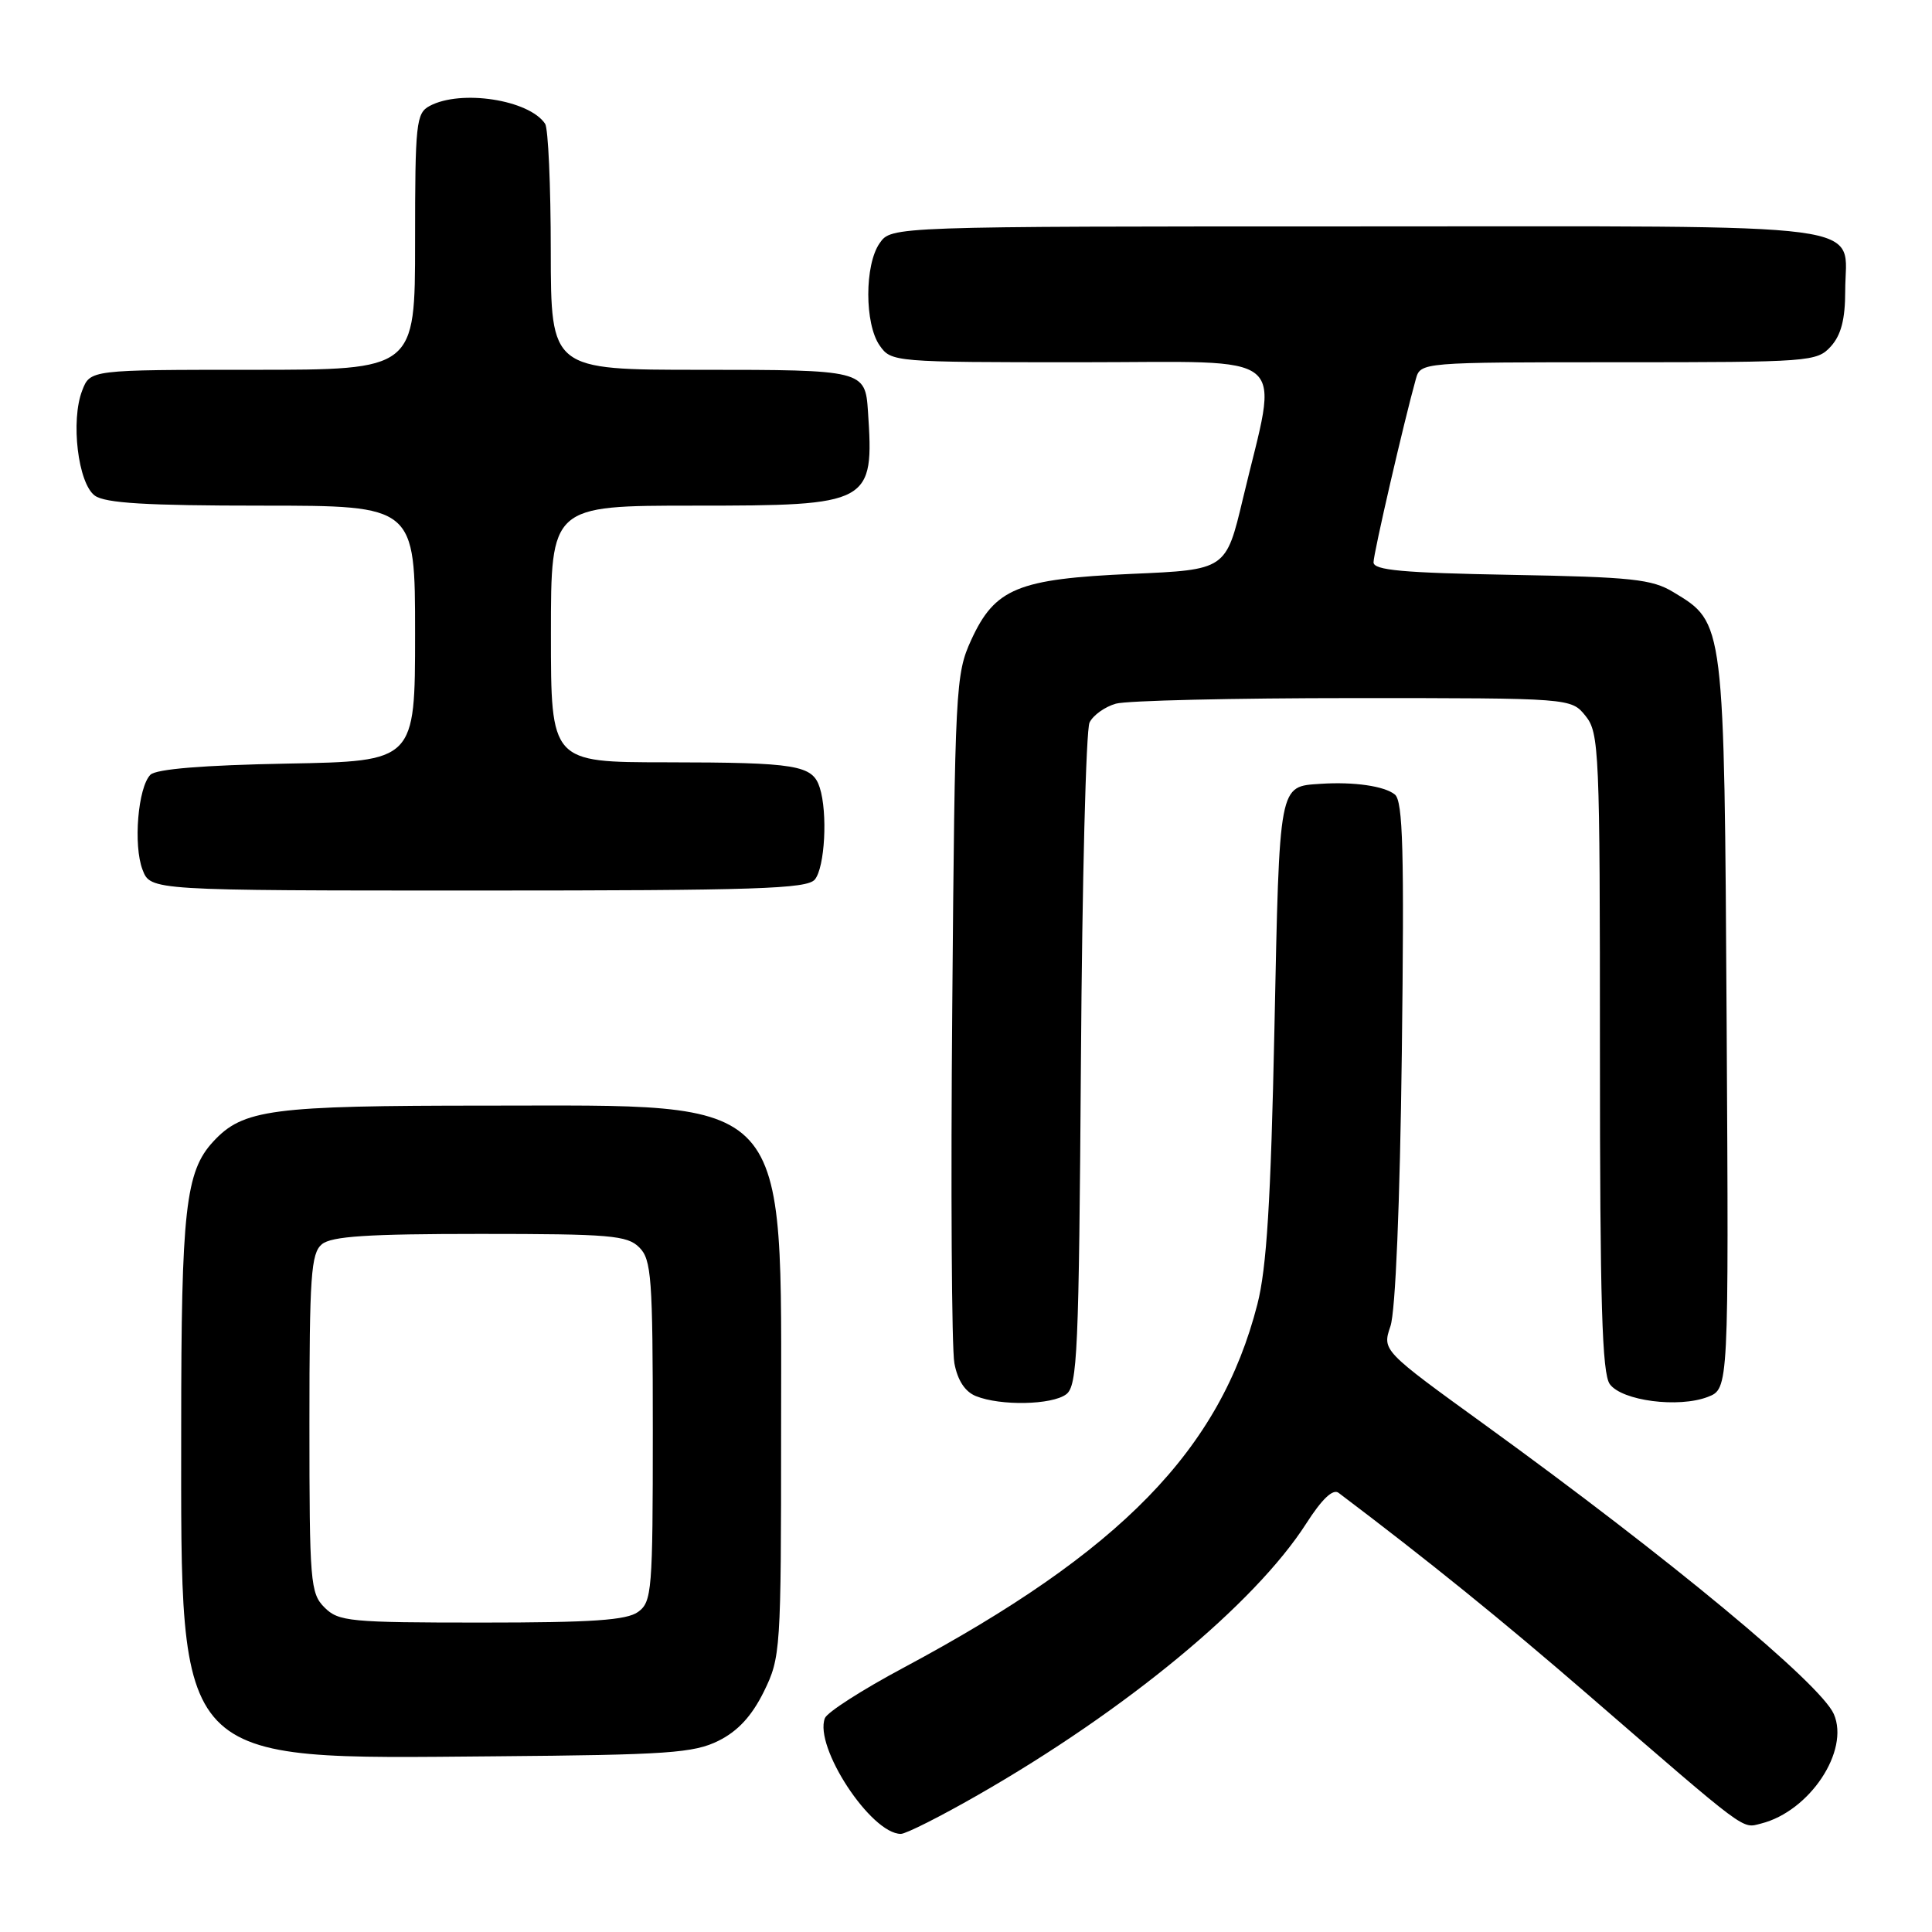 <?xml version="1.0" encoding="UTF-8" standalone="no"?>
<!DOCTYPE svg PUBLIC "-//W3C//DTD SVG 1.1//EN" "http://www.w3.org/Graphics/SVG/1.1/DTD/svg11.dtd" >
<svg xmlns="http://www.w3.org/2000/svg" xmlns:xlink="http://www.w3.org/1999/xlink" version="1.1" viewBox="0 0 256 256">
 <g >
 <path fill="currentColor"
d=" M 129.54 237.87 C 149.19 226.63 166.24 212.54 173.08 201.88 C 175.16 198.63 176.62 197.24 177.37 197.81 C 189.25 206.78 199.04 214.70 210.36 224.50 C 231.81 243.06 230.76 242.28 233.35 241.63 C 239.79 240.01 245.12 231.99 242.99 227.12 C 241.22 223.10 221.25 206.54 196.83 188.85 C 183.15 178.95 183.15 178.95 184.24 175.73 C 184.91 173.76 185.50 159.55 185.75 139.44 C 186.08 112.76 185.90 106.17 184.83 105.28 C 183.46 104.16 179.41 103.57 175.00 103.86 C 169.41 104.24 169.55 103.52 168.87 136.21 C 168.39 159.22 167.84 168.02 166.61 172.82 C 161.66 192.12 148.56 205.56 119.67 221.01 C 114.26 223.90 109.59 226.89 109.30 227.67 C 107.84 231.47 115.41 243.00 119.37 243.00 C 120.04 243.00 124.62 240.69 129.54 237.87 Z  M 95.21 230.66 C 97.78 229.38 99.61 227.39 101.21 224.16 C 103.44 219.61 103.50 218.76 103.50 189.50 C 103.50 144.48 105.33 146.50 64.50 146.50 C 35.85 146.50 32.21 146.98 28.24 151.28 C 24.58 155.24 24.01 160.35 24.01 189.07 C 24.00 234.28 22.86 233.08 65.50 232.72 C 88.48 232.53 91.93 232.29 95.21 230.66 Z  M 141.28 184.75 C 142.77 183.63 142.96 179.17 143.23 140.50 C 143.39 116.85 143.90 96.71 144.37 95.74 C 144.84 94.77 146.41 93.65 147.86 93.24 C 149.31 92.83 163.48 92.50 179.34 92.50 C 208.18 92.50 208.18 92.50 210.09 94.86 C 211.90 97.10 212.00 99.37 212.00 139.42 C 212.00 172.64 212.28 182.00 213.31 183.41 C 214.93 185.62 222.41 186.59 226.29 185.10 C 229.07 184.02 229.07 184.02 228.79 135.76 C 228.47 82.13 228.52 82.56 221.73 78.46 C 218.90 76.74 216.23 76.46 200.25 76.17 C 185.88 75.91 182.00 75.56 182.00 74.51 C 182.00 73.31 186.04 55.83 187.60 50.25 C 188.23 48.00 188.23 48.00 214.46 48.00 C 239.86 48.00 240.75 47.93 242.60 45.90 C 243.96 44.39 244.50 42.30 244.50 38.55 C 244.50 29.27 250.03 30.00 179.93 30.00 C 118.11 30.00 118.11 30.00 116.56 32.22 C 114.55 35.09 114.55 42.91 116.56 45.78 C 118.09 47.97 118.41 48.00 143.17 48.00 C 171.68 48.00 169.44 46.11 164.69 66.09 C 162.45 75.50 162.45 75.50 149.98 76.04 C 134.85 76.71 131.83 77.95 128.68 84.82 C 126.62 89.33 126.53 91.08 126.18 133.33 C 125.97 157.43 126.10 178.72 126.46 180.63 C 126.88 182.90 127.87 184.41 129.31 184.99 C 132.58 186.31 139.39 186.17 141.28 184.75 Z  M 107.97 116.54 C 109.30 114.93 109.69 107.71 108.62 104.36 C 107.66 101.37 105.58 101.03 88.25 101.01 C 73.00 101.00 73.00 101.00 73.00 84.00 C 73.00 67.00 73.00 67.00 92.00 67.00 C 115.42 67.00 115.83 66.78 115.01 54.50 C 114.65 49.06 114.39 49.00 92.88 49.00 C 73.00 49.00 73.00 49.00 72.98 33.25 C 72.98 24.59 72.64 17.00 72.23 16.40 C 70.11 13.22 61.07 11.82 56.93 14.04 C 55.14 15.00 55.00 16.29 55.00 32.04 C 55.00 49.00 55.00 49.00 33.48 49.00 C 11.95 49.00 11.95 49.00 10.89 51.75 C 9.34 55.75 10.34 64.04 12.56 65.67 C 13.94 66.67 19.35 67.00 34.69 67.00 C 55.00 67.00 55.00 67.00 55.00 83.93 C 55.00 100.87 55.00 100.87 38.05 101.18 C 26.89 101.39 20.70 101.90 19.93 102.66 C 18.28 104.33 17.64 112.01 18.89 115.25 C 19.95 118.00 19.95 118.00 63.35 118.00 C 100.19 118.00 106.94 117.78 107.97 116.54 Z  M 43.00 213.00 C 41.12 211.12 41.00 209.67 41.00 188.62 C 41.00 169.03 41.21 166.07 42.65 164.87 C 43.93 163.81 48.72 163.50 63.62 163.50 C 80.82 163.50 83.12 163.69 84.71 165.29 C 86.32 166.89 86.50 169.31 86.50 189.62 C 86.50 210.78 86.38 212.25 84.56 213.58 C 83.05 214.69 78.47 215.00 63.81 215.00 C 46.33 215.00 44.86 214.86 43.00 213.00 Z "/>
</g>
</svg>